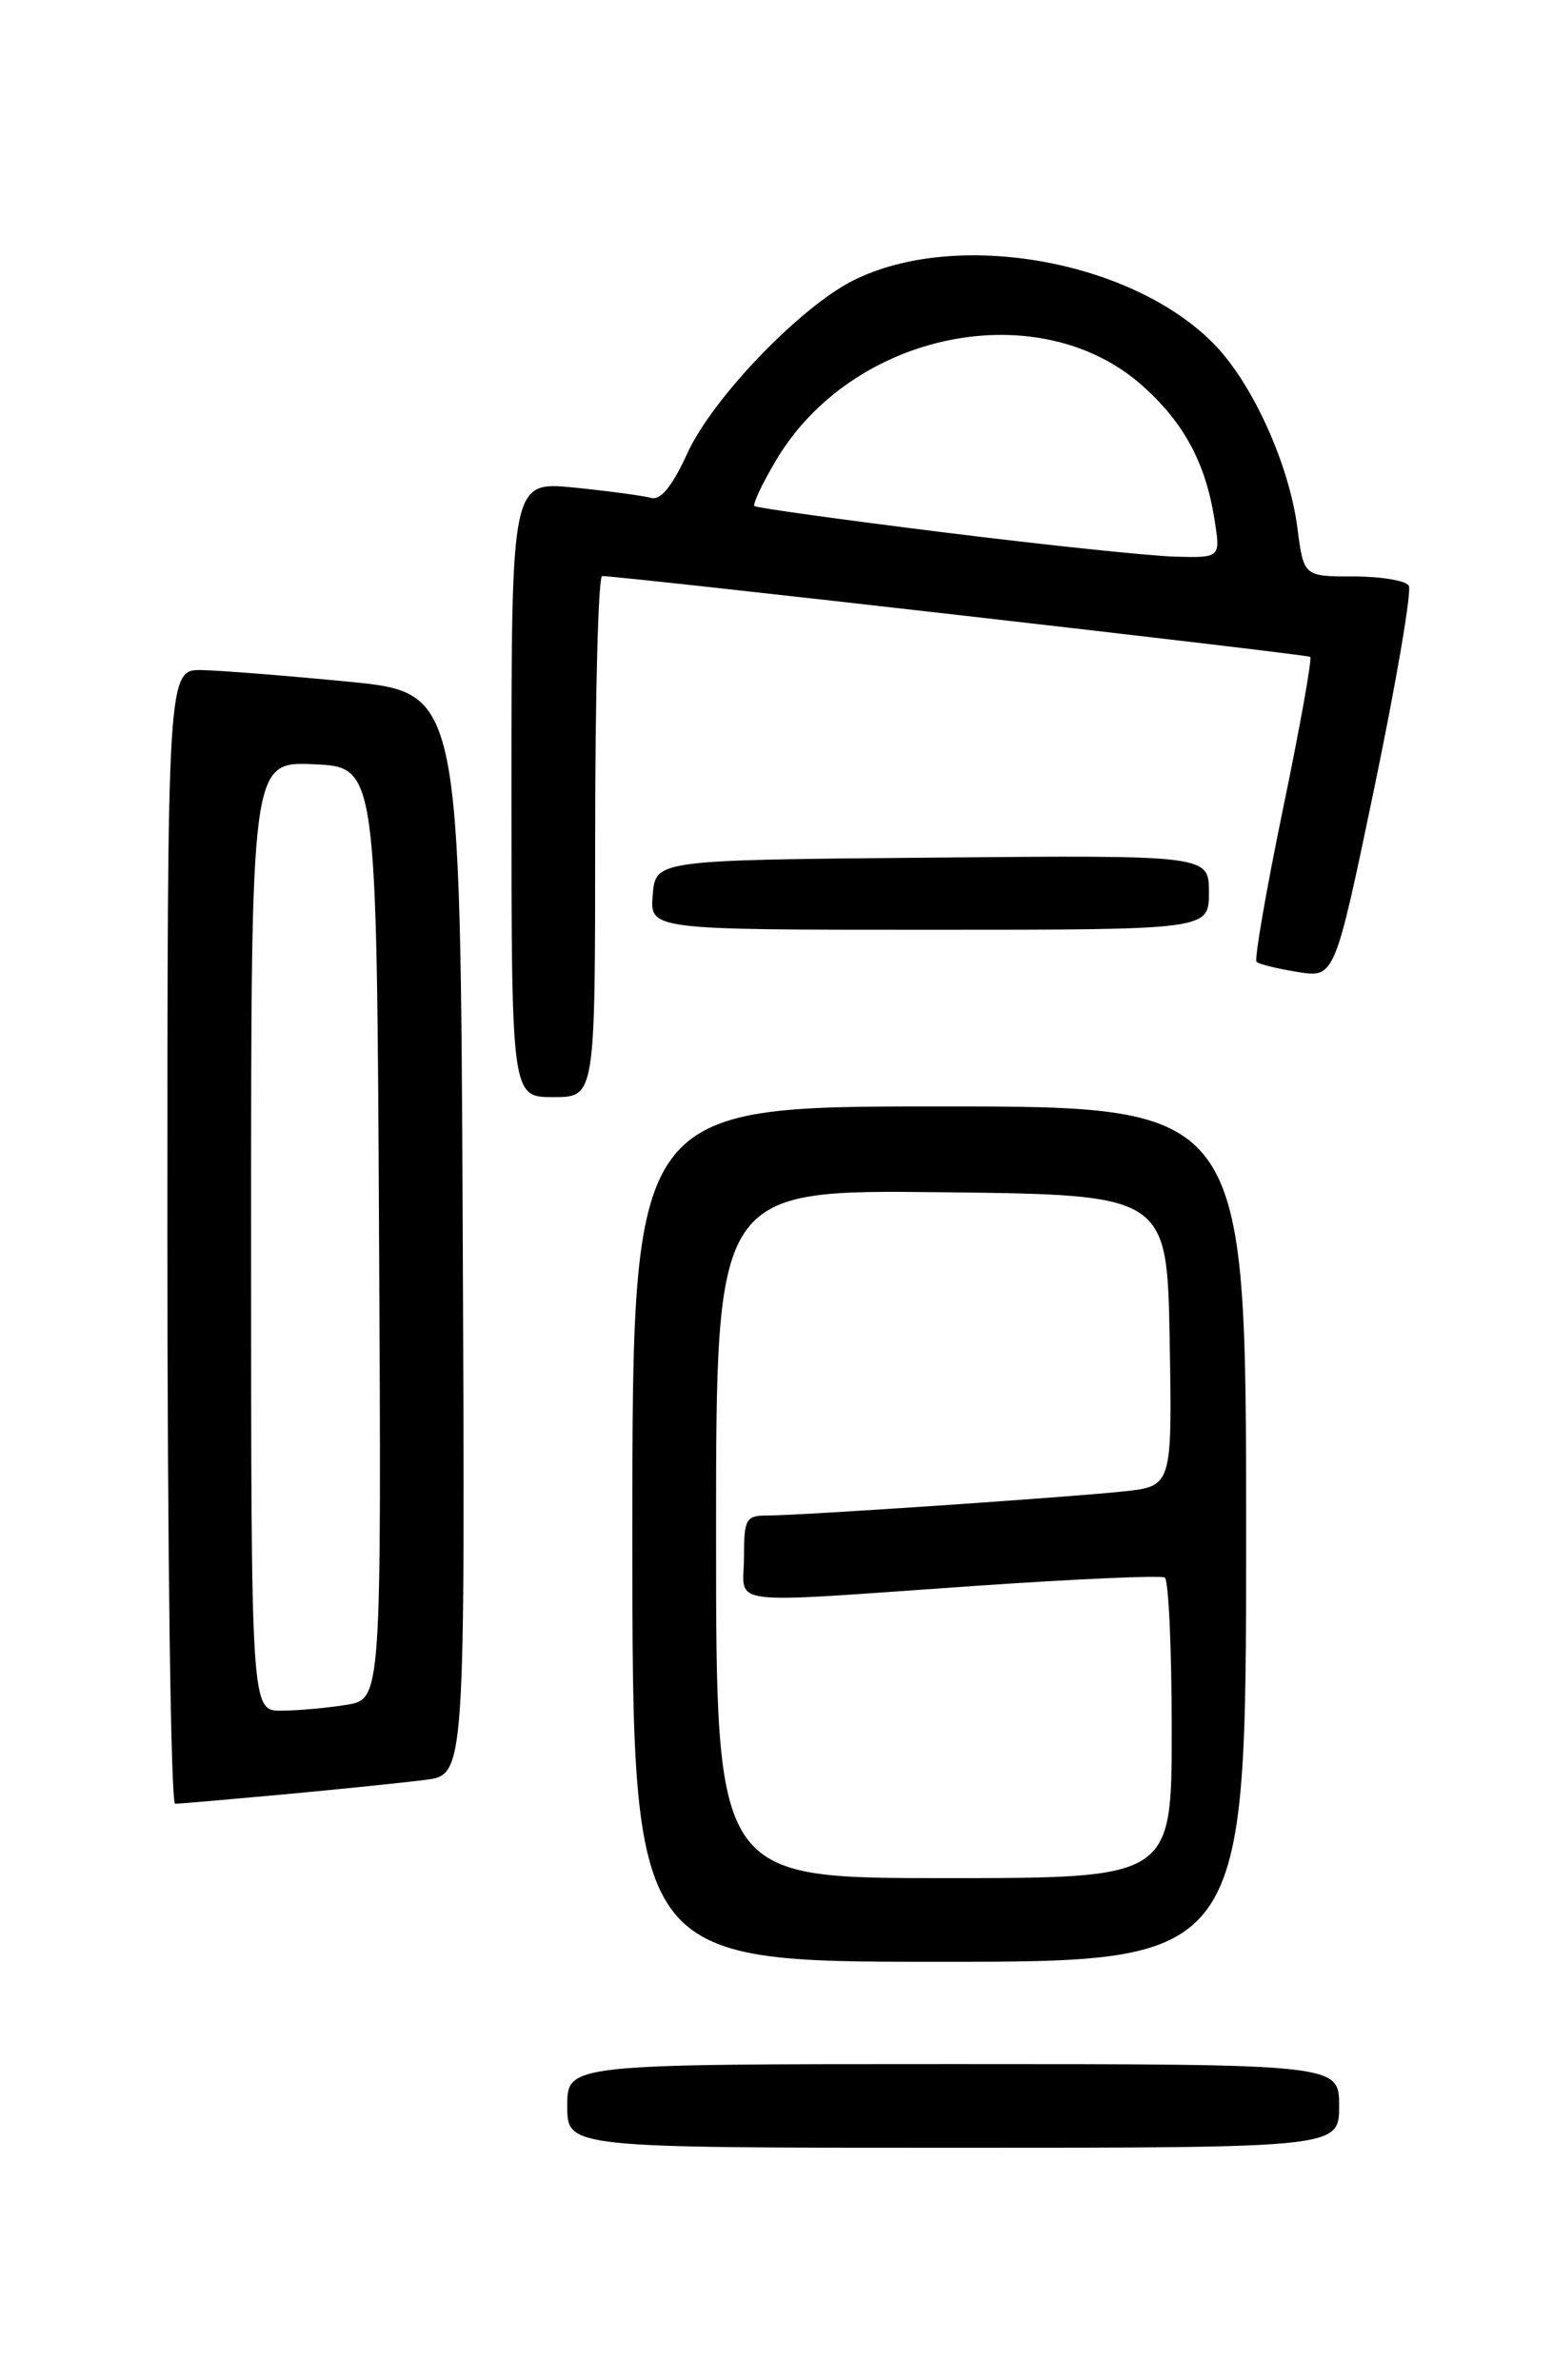 <?xml version="1.0" encoding="UTF-8" standalone="no"?>
<!DOCTYPE svg PUBLIC "-//W3C//DTD SVG 1.1//EN" "http://www.w3.org/Graphics/SVG/1.1/DTD/svg11.dtd" >
<svg xmlns="http://www.w3.org/2000/svg" xmlns:xlink="http://www.w3.org/1999/xlink" version="1.1" viewBox="0 0 167 256">
 <g >
 <path fill="currentColor"
d=" M 144.00 226.50 C 144.00 222.00 144.00 222.00 102.50 222.00 C 61.00 222.00 61.00 222.00 61.00 226.50 C 61.00 231.00 61.00 231.00 102.50 231.00 C 144.00 231.00 144.00 231.00 144.00 226.50 Z  M 134.00 165.00 C 134.00 119.00 134.00 119.00 101.00 119.00 C 68.00 119.00 68.00 119.00 68.00 165.00 C 68.00 211.00 68.00 211.00 101.00 211.00 C 134.00 211.00 134.00 211.00 134.00 165.00 Z  M 30.58 192.99 C 36.58 192.43 43.42 191.73 45.76 191.43 C 50.02 190.88 50.02 190.88 49.76 132.69 C 49.50 74.50 49.50 74.50 37.50 73.32 C 30.90 72.68 23.81 72.12 21.75 72.07 C 18.00 72.00 18.00 72.00 18.00 133.00 C 18.00 166.55 18.37 194.00 18.83 194.00 C 19.28 194.00 24.57 193.54 30.58 192.99 Z  M 64.00 90.00 C 64.00 74.60 64.34 61.98 64.75 61.96 C 66.26 61.89 140.51 70.36 140.89 70.65 C 141.11 70.82 139.80 78.16 137.97 86.97 C 136.15 95.79 134.87 103.20 135.12 103.45 C 135.37 103.70 137.36 104.19 139.55 104.54 C 143.53 105.18 143.53 105.18 147.82 84.58 C 150.17 73.24 151.83 63.53 151.49 62.99 C 151.16 62.44 148.48 62.00 145.53 62.00 C 140.19 62.00 140.19 62.00 139.51 56.75 C 138.63 50.00 134.76 41.41 130.70 37.16 C 121.93 28.01 102.89 24.58 91.76 30.16 C 86.03 33.03 76.63 42.82 73.92 48.74 C 72.28 52.32 71.04 53.85 70.01 53.55 C 69.18 53.32 65.46 52.82 61.75 52.44 C 55.00 51.77 55.00 51.77 55.00 84.88 C 55.00 118.00 55.00 118.00 59.50 118.00 C 64.00 118.00 64.00 118.00 64.00 90.00 Z  M 130.00 95.99 C 130.00 91.97 130.00 91.97 100.25 92.24 C 70.50 92.50 70.50 92.50 70.19 96.25 C 69.88 100.00 69.88 100.00 99.94 100.00 C 130.00 100.00 130.00 100.00 130.00 95.99 Z  M 77.00 164.98 C 77.00 127.96 77.00 127.96 101.25 128.23 C 125.50 128.50 125.50 128.50 125.78 144.17 C 126.05 159.85 126.05 159.85 120.78 160.41 C 114.52 161.07 86.03 163.00 82.48 163.00 C 80.21 163.00 80.00 163.38 80.00 167.50 C 80.00 172.82 77.24 172.48 105.00 170.56 C 115.72 169.82 124.84 169.42 125.25 169.67 C 125.66 169.91 126.00 177.29 126.00 186.06 C 126.00 202.00 126.00 202.00 101.50 202.00 C 77.00 202.00 77.00 202.00 77.00 164.98 Z  M 27.00 132.95 C 27.00 81.91 27.00 81.91 33.75 82.20 C 40.50 82.50 40.50 82.50 40.76 132.62 C 41.02 182.74 41.02 182.74 37.26 183.36 C 35.19 183.70 32.04 183.98 30.25 183.99 C 27.00 184.00 27.00 184.00 27.00 132.95 Z  M 101.50 57.26 C 90.50 55.89 81.33 54.62 81.13 54.43 C 80.92 54.24 81.93 52.09 83.37 49.64 C 91.57 35.64 111.82 31.52 122.97 41.59 C 127.34 45.54 129.63 49.80 130.59 55.81 C 131.26 60.00 131.26 60.00 126.38 59.87 C 123.70 59.80 112.50 58.63 101.50 57.26 Z "/>
</g>
</svg>